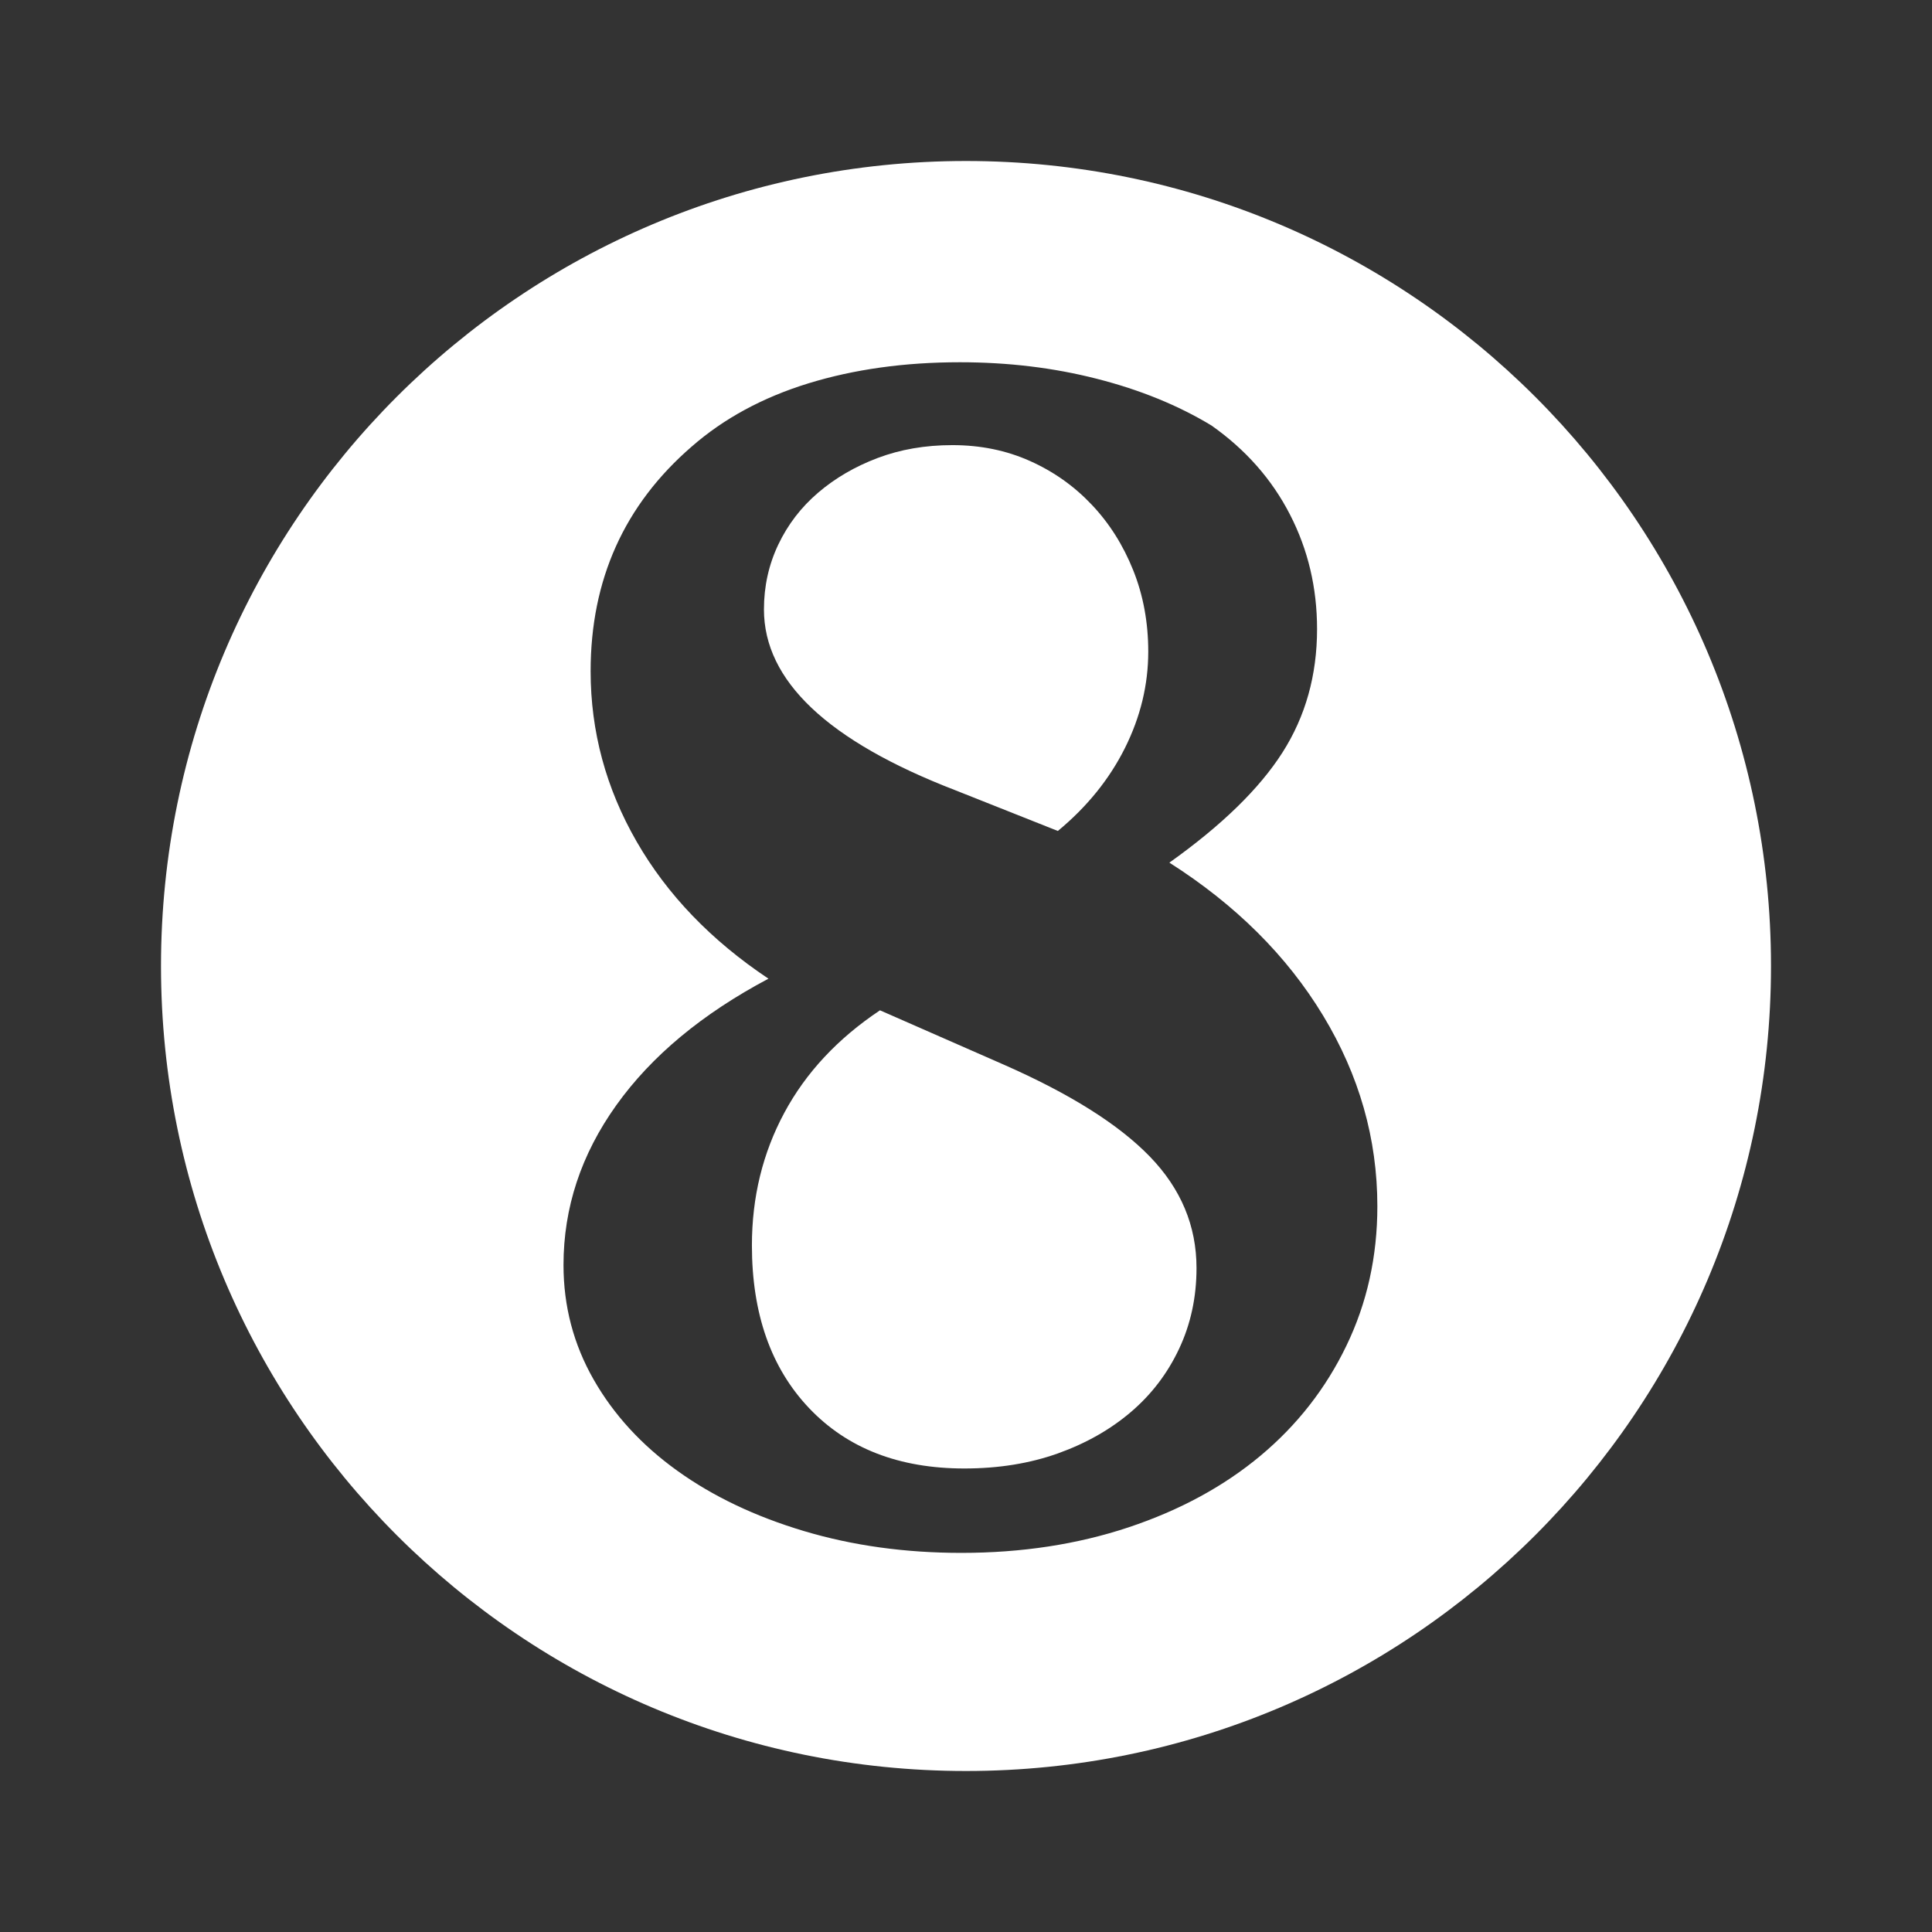 <svg xmlns="http://www.w3.org/2000/svg" viewBox="0 0 48 48">
  <rect x="0" y="0" width="48" height="48" fill="#333333" stroke="none"/>
  <path id="Combined-Shape" fill="#fffc" fill-rule="nonzero" d="M24,44 C12.954,44 4,35.046 4,24 C4,12.954 12.954,4 24,4 C35.046,4 44,12.954 44,24 C44,35.046 35.046,44 24,44 Z M29.053,21.432 C30.351,20.508 31.287,19.597 31.861,18.698 C32.435,17.799 32.722,16.776 32.722,15.628 C32.722,14.604 32.498,13.656 32.048,12.782 C31.599,11.908 30.95,11.172 30.101,10.573 C29.277,10.073 28.329,9.686 27.255,9.412 C26.182,9.137 25.046,9 23.848,9 C22.475,9 21.221,9.175 20.085,9.524 C18.949,9.874 17.982,10.398 17.183,11.097 C15.51,12.545 14.674,14.404 14.674,16.676 C14.674,18.174 15.055,19.584 15.816,20.907 C16.577,22.23 17.67,23.366 19.092,24.315 C17.445,25.188 16.184,26.237 15.311,27.46 C14.437,28.683 14,30.006 14,31.429 C14,32.453 14.25,33.401 14.749,34.275 C15.248,35.149 15.941,35.904 16.827,36.54 C17.713,37.177 18.762,37.676 19.972,38.038 C21.183,38.4 22.487,38.581 23.885,38.581 C25.383,38.581 26.769,38.369 28.042,37.945 C29.315,37.52 30.407,36.927 31.318,36.166 C32.229,35.405 32.941,34.493 33.452,33.432 C33.964,32.372 34.22,31.217 34.22,29.969 C34.22,28.296 33.771,26.717 32.872,25.232 C31.973,23.747 30.7,22.48 29.053,21.432 Z M21.863,25.101 L24.934,26.449 C26.581,27.173 27.792,27.934 28.566,28.733 C29.34,29.532 29.727,30.456 29.727,31.504 C29.727,32.228 29.583,32.896 29.296,33.507 C29.009,34.119 28.61,34.643 28.098,35.08 C27.586,35.517 26.981,35.86 26.282,36.11 C25.583,36.359 24.809,36.484 23.96,36.484 C22.338,36.484 21.052,35.985 20.103,34.986 C19.155,33.988 18.681,32.64 18.681,30.942 C18.681,29.744 18.949,28.646 19.486,27.647 C20.022,26.649 20.815,25.8 21.863,25.101 Z M26.282,20.645 L23.736,19.634 C20.565,18.411 18.98,16.913 18.98,15.141 C18.98,14.567 19.099,14.03 19.336,13.531 C19.573,13.032 19.904,12.601 20.328,12.239 C20.752,11.877 21.245,11.59 21.807,11.378 C22.369,11.166 22.987,11.059 23.661,11.059 C24.36,11.059 25.002,11.19 25.589,11.453 C26.176,11.715 26.687,12.077 27.124,12.539 C27.561,13 27.904,13.543 28.154,14.167 C28.404,14.791 28.528,15.465 28.528,16.189 C28.528,17.013 28.335,17.812 27.948,18.586 C27.561,19.36 27.006,20.046 26.282,20.645 Z"></path>
</svg>